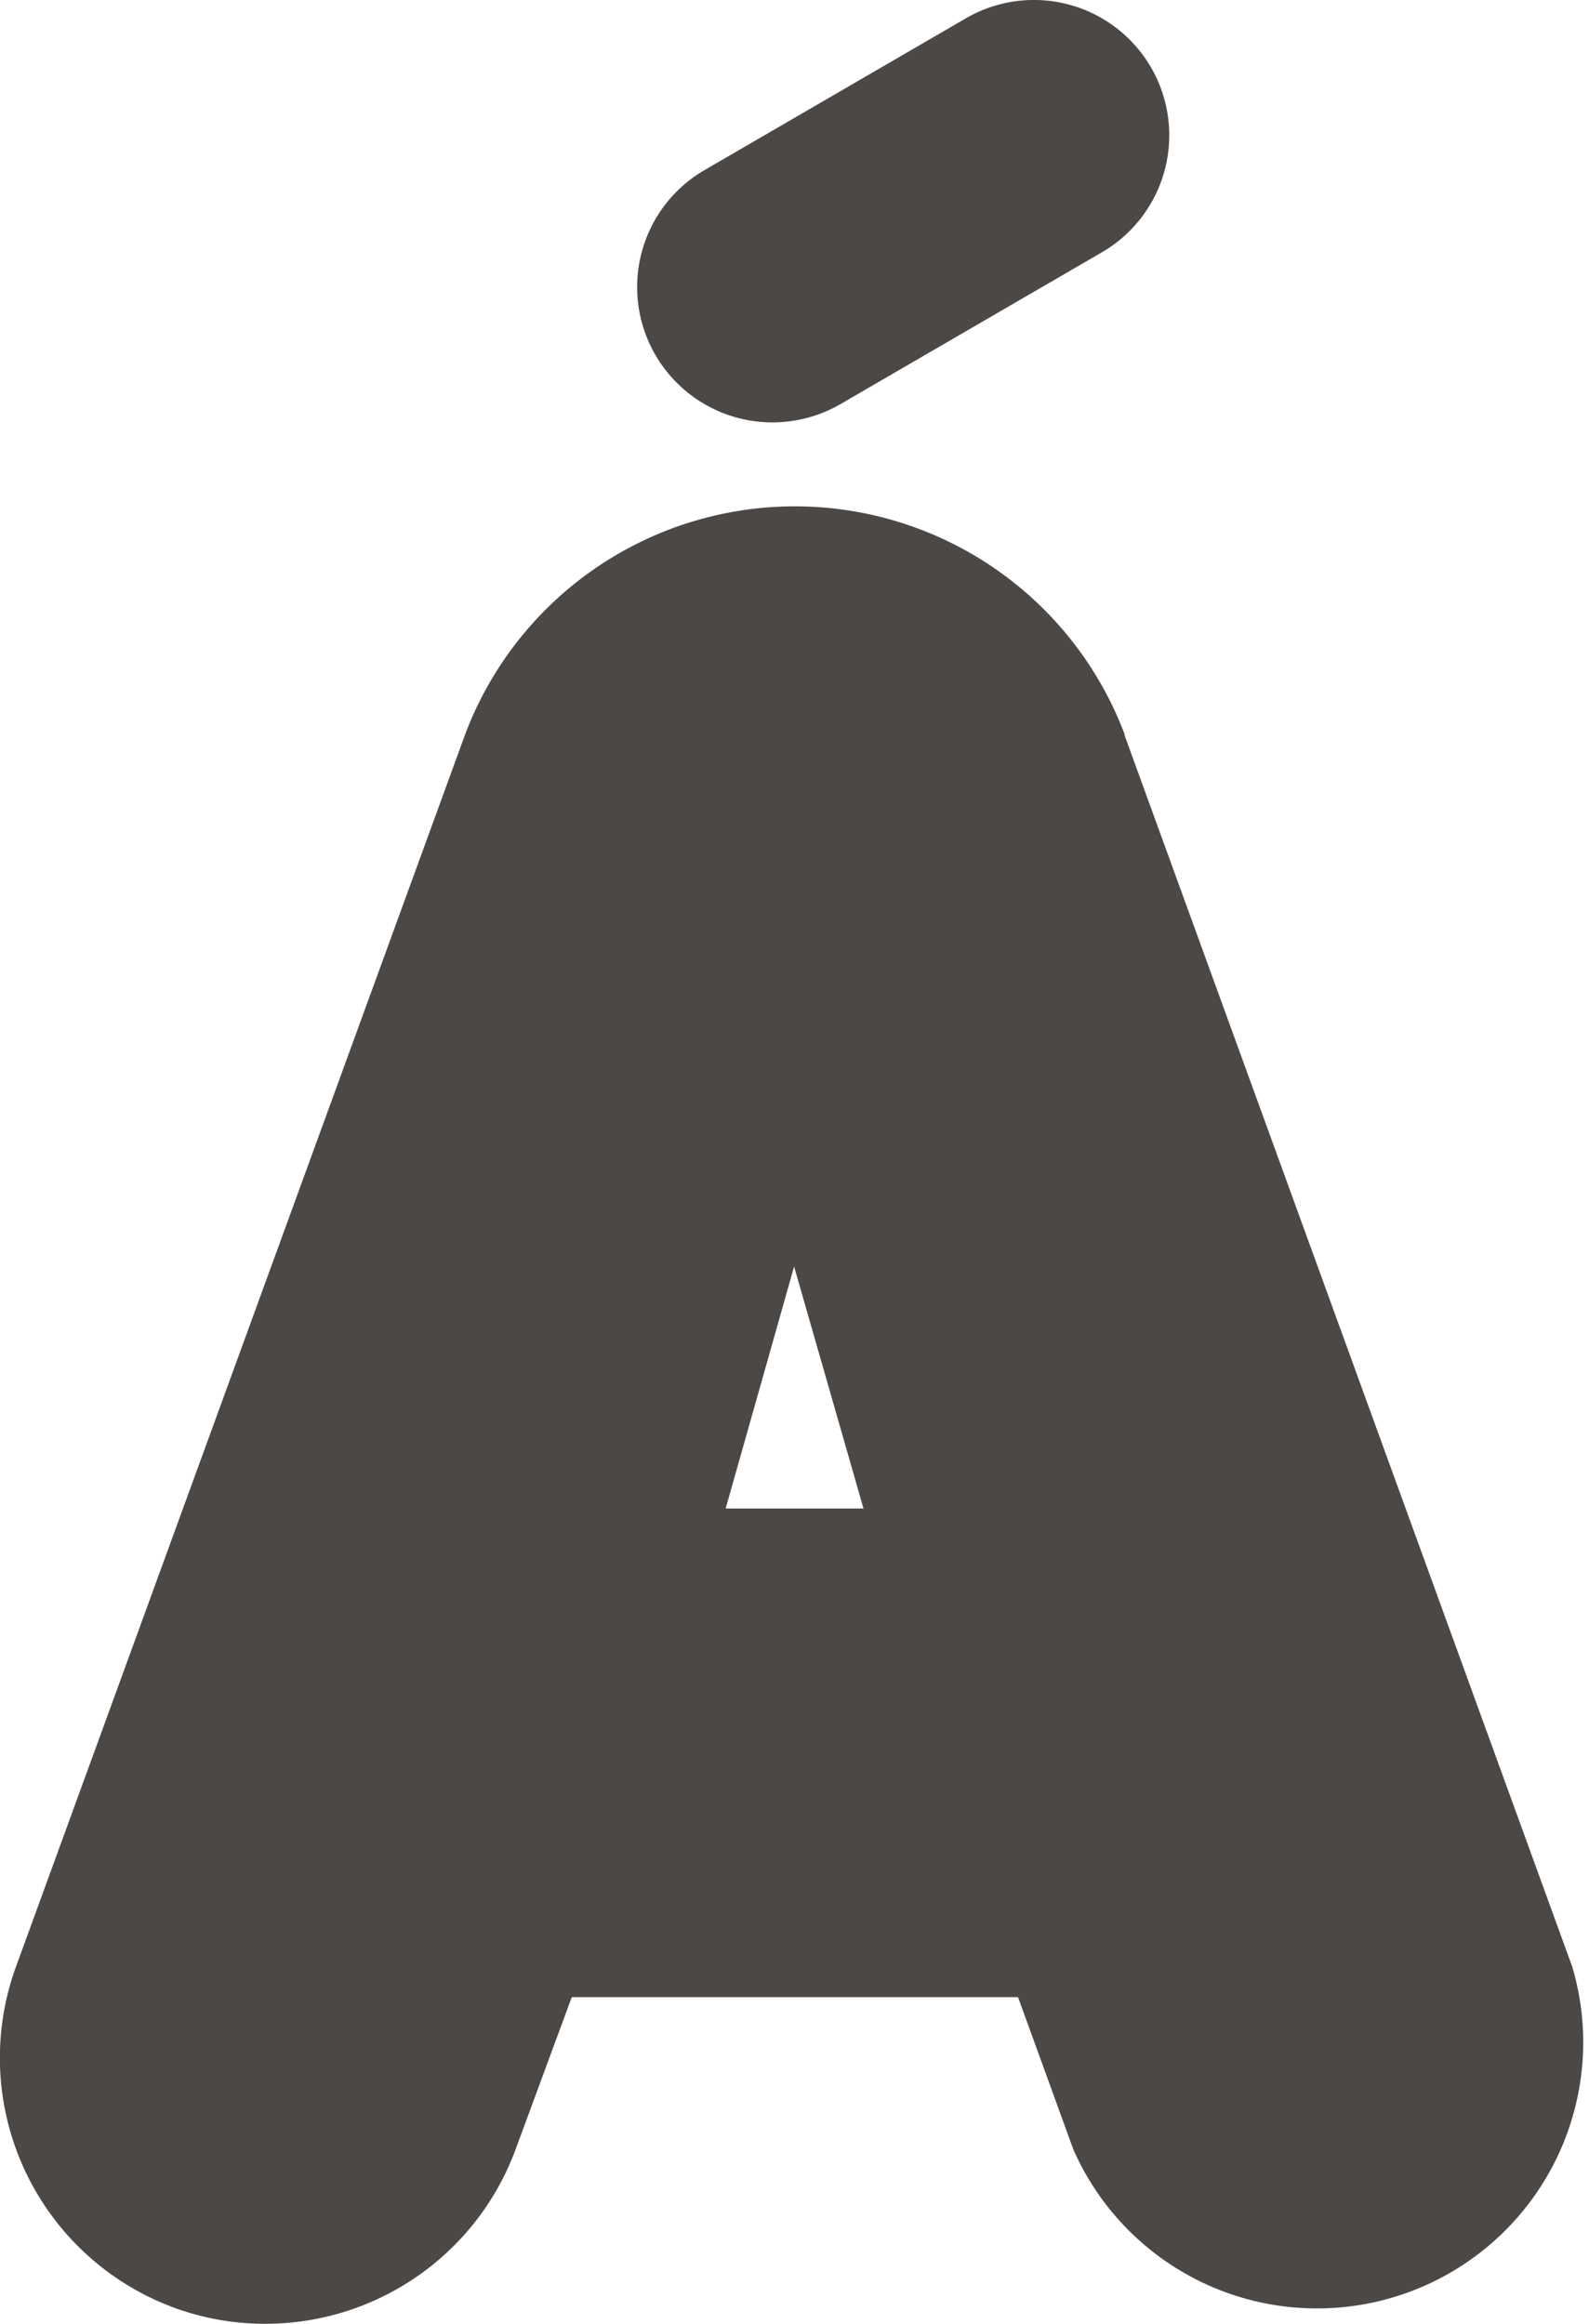 <svg xmlns="http://www.w3.org/2000/svg" viewBox="0 0 100.05 146.35"><defs><style>.cls-1{fill:#4b4846;}</style></defs><title>Recurso 22</title><g id="Capa_2" data-name="Capa 2"><g id="Layer_1" data-name="Layer 1"><path class="cls-1" d="M99,123.87,70.81,46.31l0-.07a22.19,22.19,0,0,0-41.52,0L1,123.87a16.77,16.77,0,0,0,10,21.47,16.54,16.54,0,0,0,5.71,1,16.79,16.79,0,0,0,15.76-11L36,125.77h28.1l3.47,9.56A16.76,16.76,0,0,0,99,123.87M45.69,95,50,79.76,54.37,95Z"/><path class="cls-1" d="M48.64,26.6a8.52,8.52,0,0,1-4.26-15.9L60.84,1.14A8.52,8.52,0,1,1,69.36,15.9L52.9,25.46a8.56,8.56,0,0,1-4.26,1.14"/></g></g></svg>